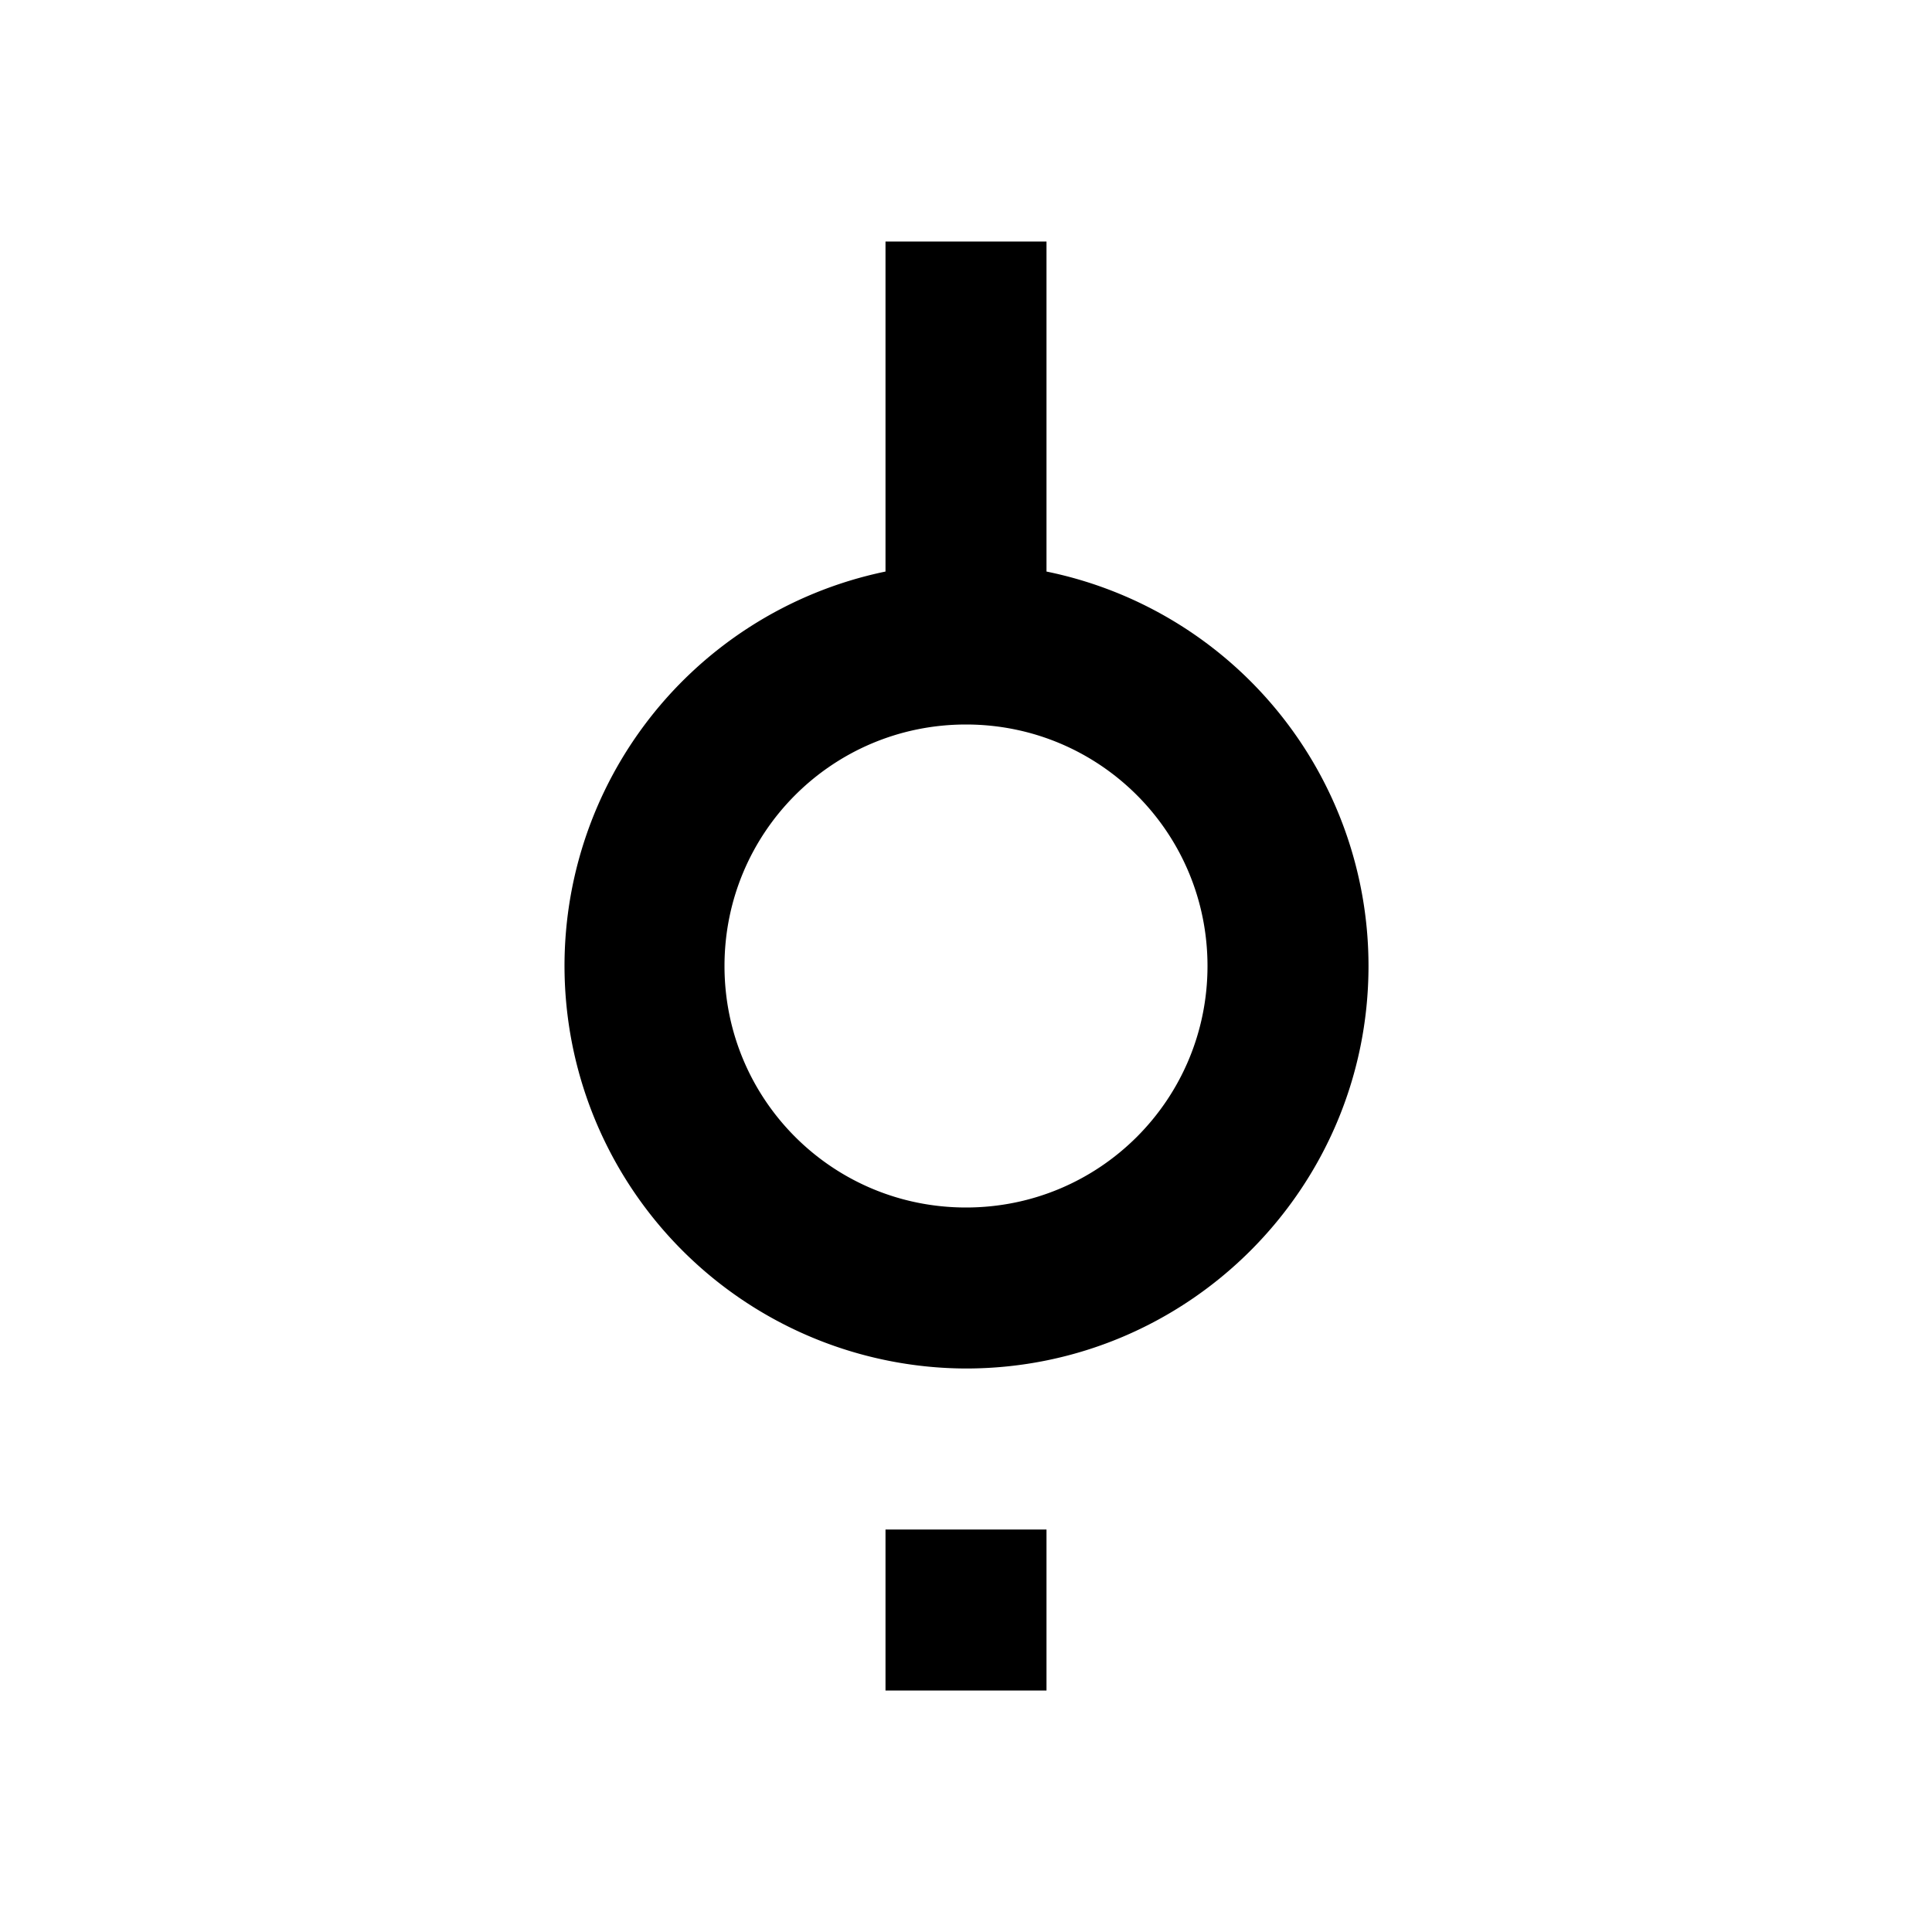 <svg xmlns="http://www.w3.org/2000/svg" viewBox="0 0 24 24"><path d="M17 12c0 2.76-2.24 5-5 5a5.002 5.002 0 0 1-1-9.9V3h2v4.1a5 5 0 0 1 4 4.9m-5-3c-1.66 0-3 1.34-3 3s1.34 3 3 3 3-1.34 3-3-1.34-3-3-3m-1 12v-2h2v2h-2z"/></svg>